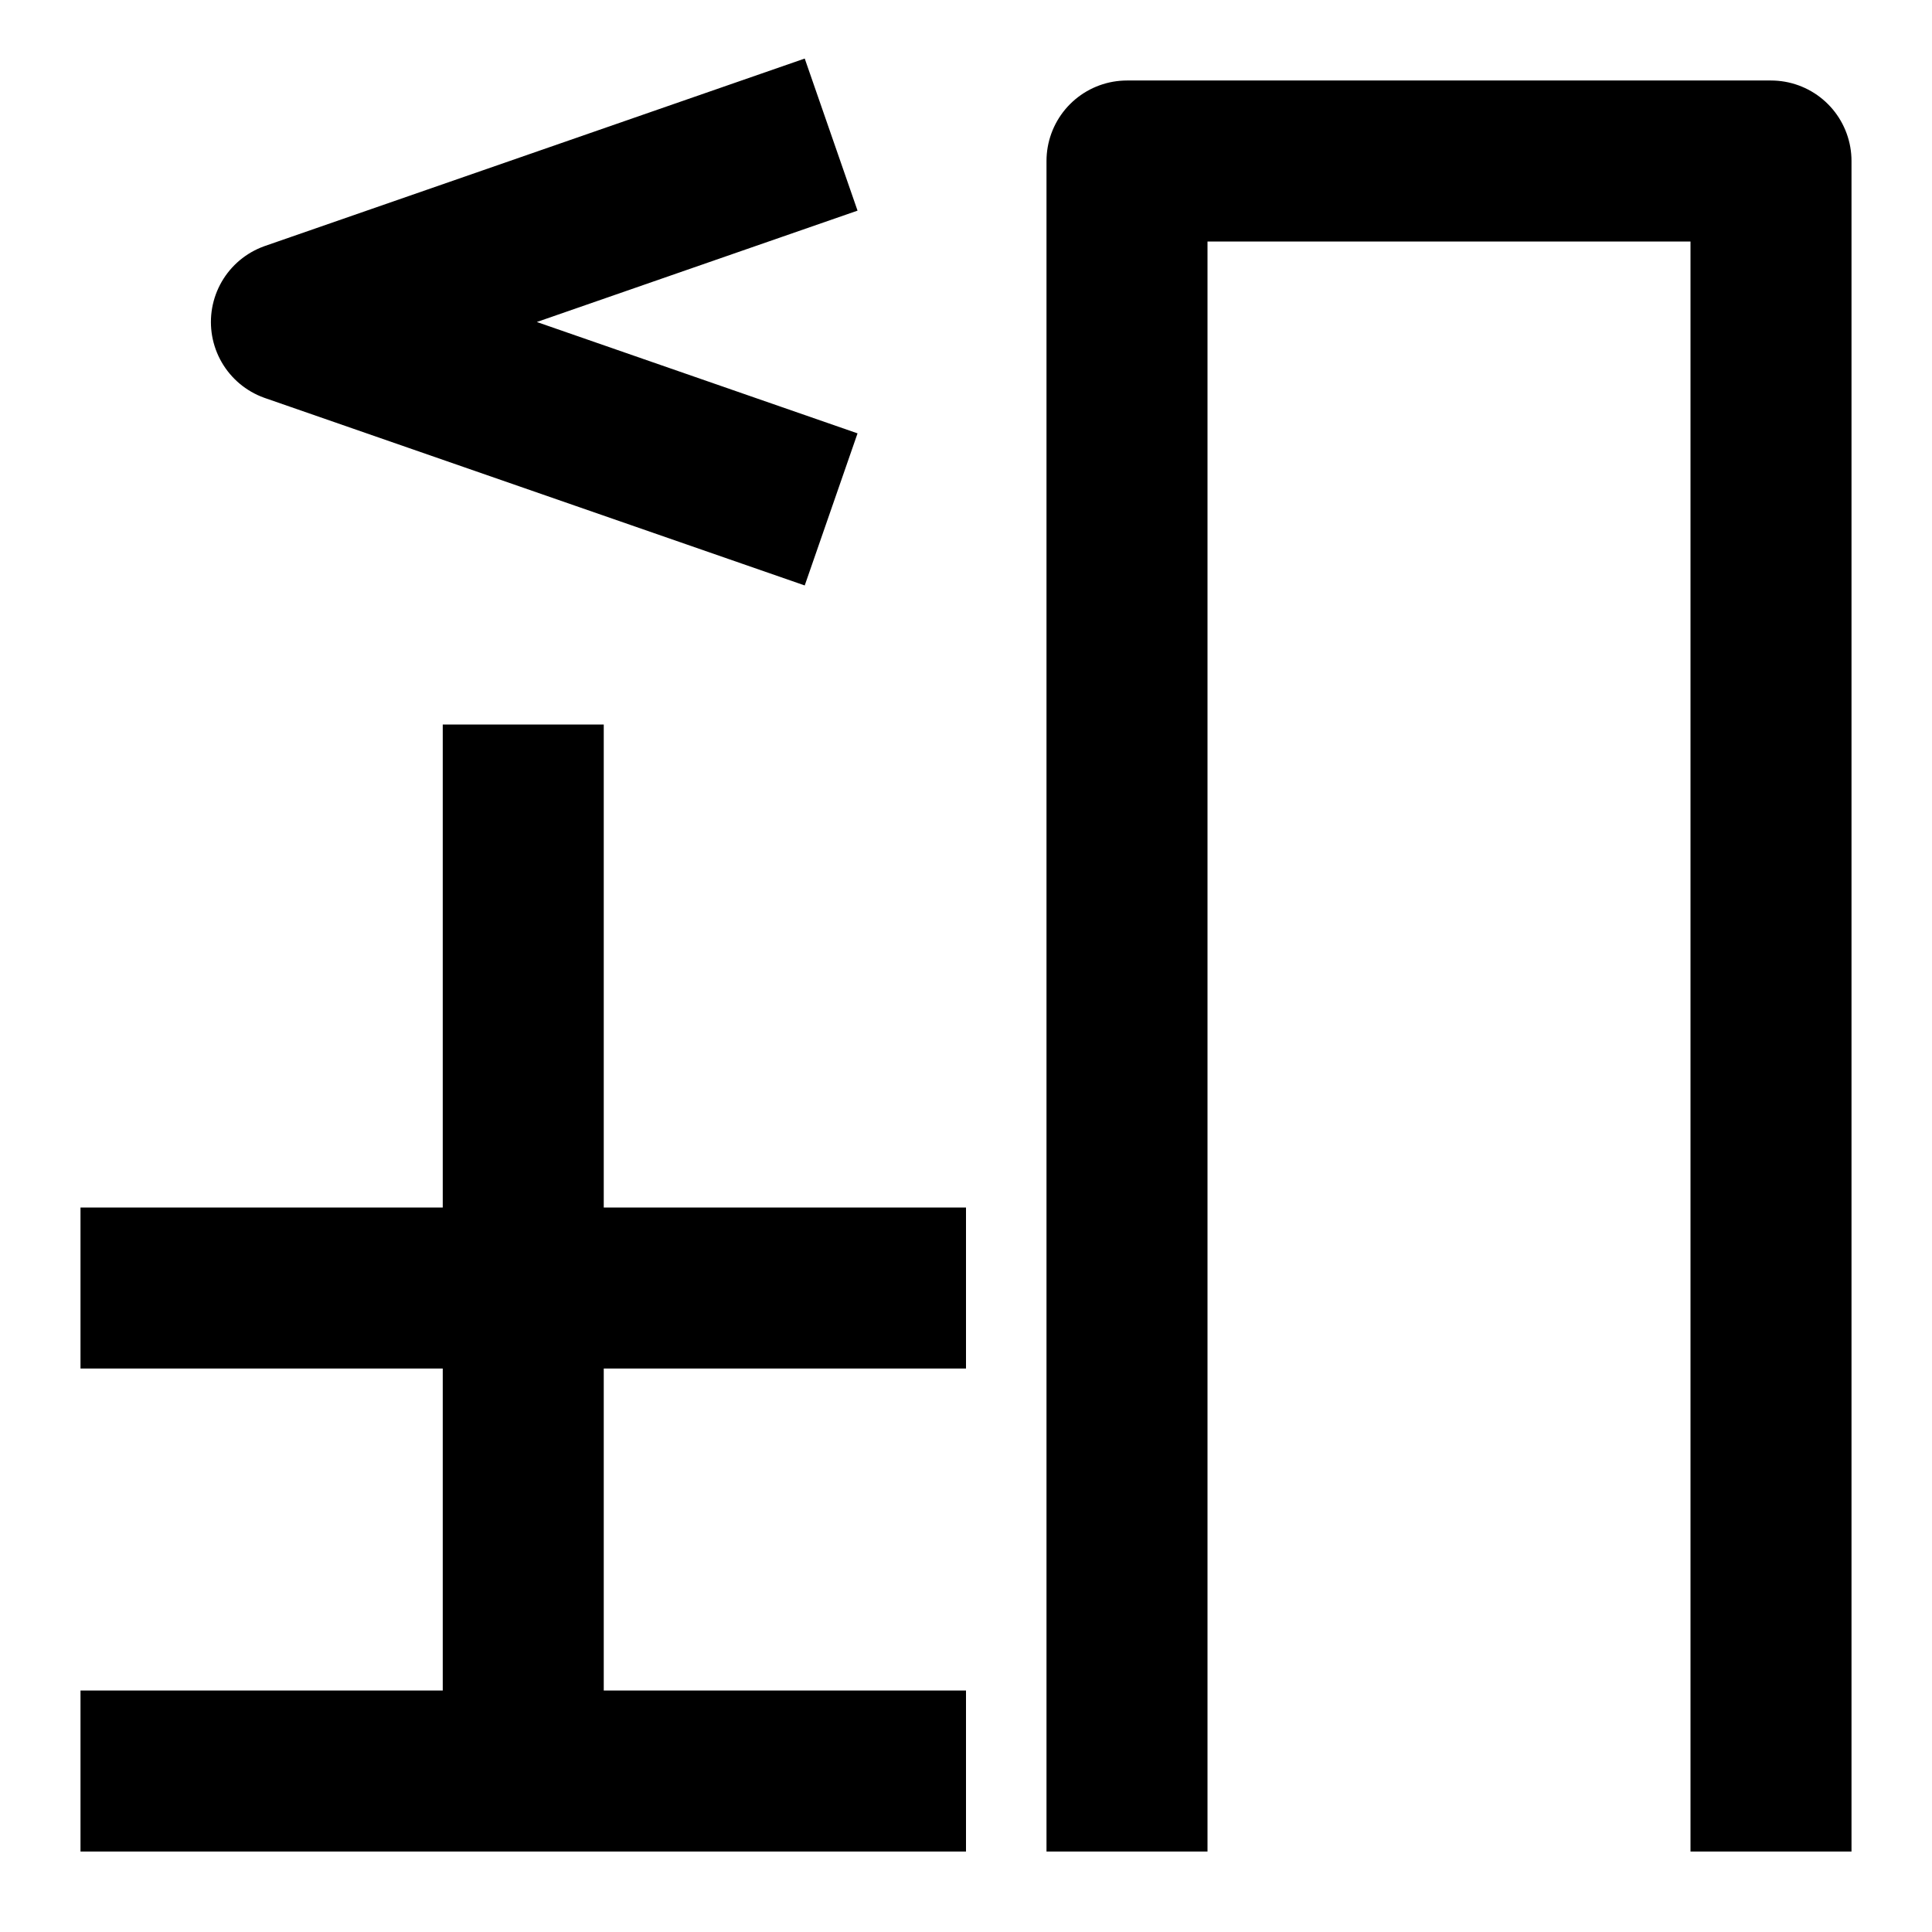 <svg width='100' height='100' viewBox='-1 -1 12 12' xmlns='http://www.w3.org/2000/svg'><path d='M 0 7 L 4.5 7 M 2.25 4 L 2.25 10 M 0 10 L 4.5 10 M 3.69 0 L 0.81 1 L 3.69 2 M 6 10 L 6 0 L 10 0 L 10 10' style='fill:none; stroke:#000; stroke-linecap: square; stroke-linejoin: round;' /></svg>